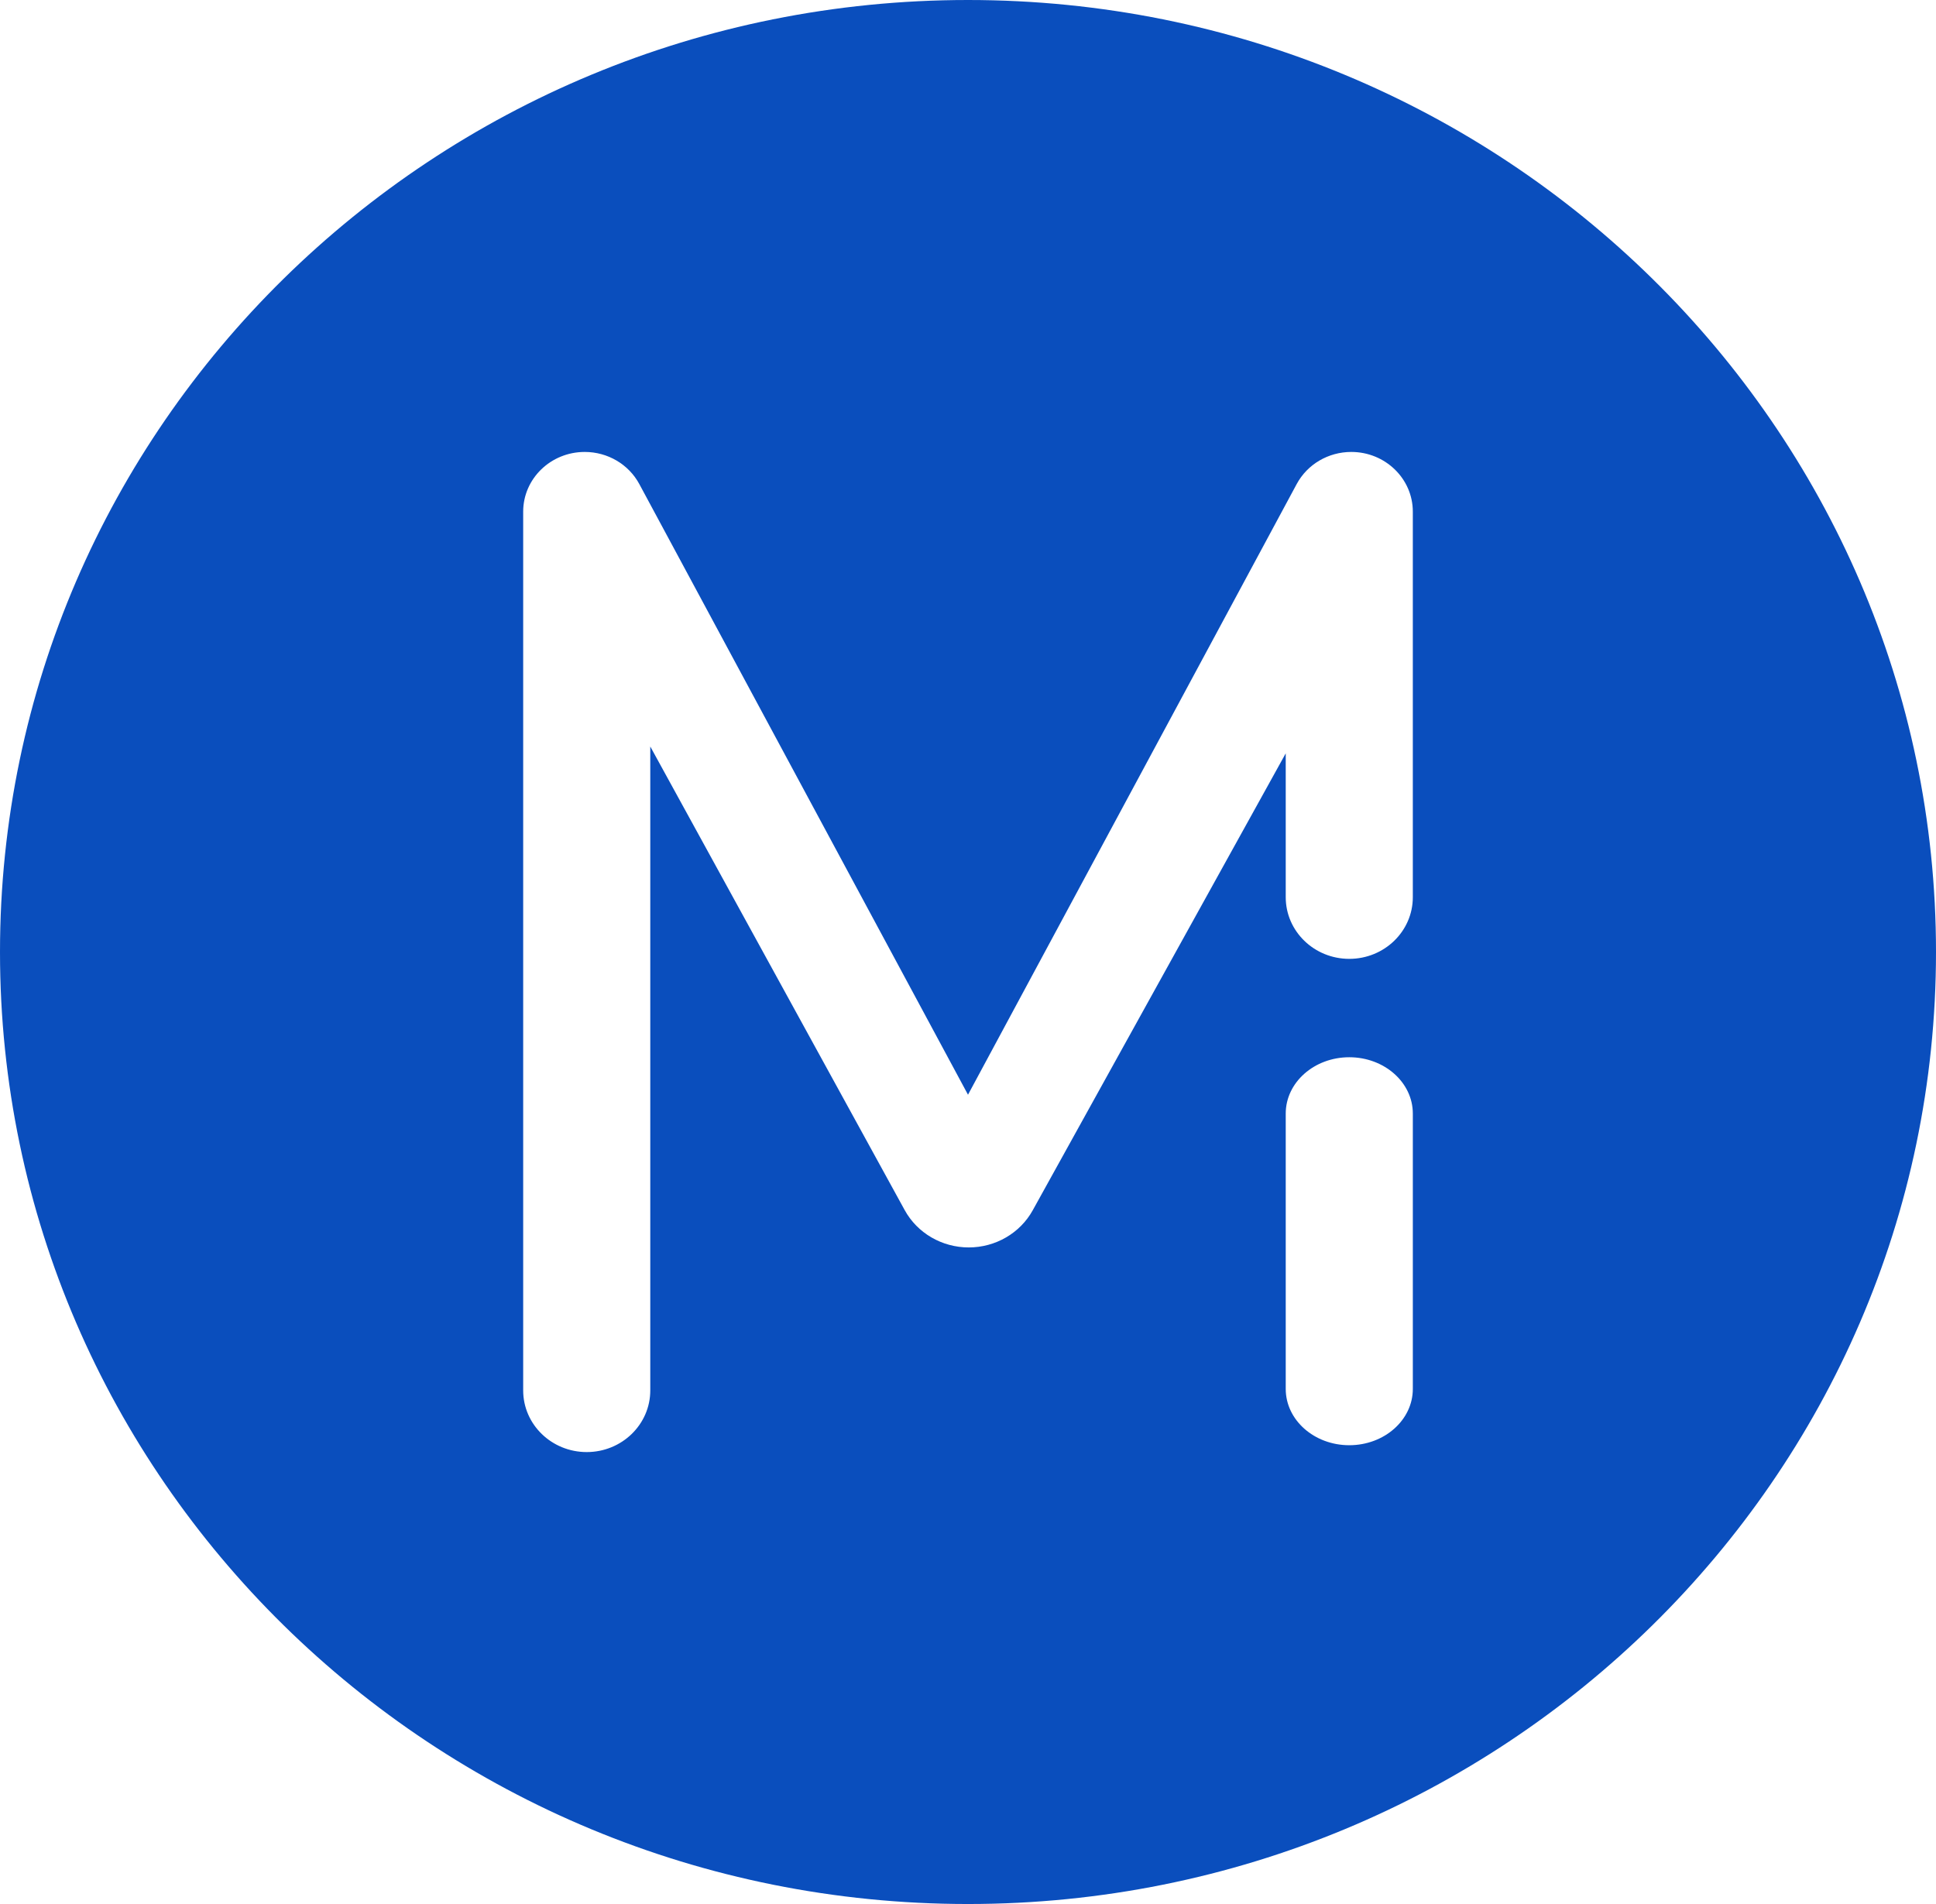 <svg width="366" height="360" viewBox="0 0 366 360" fill="none" xmlns="http://www.w3.org/2000/svg">
<path fill-rule="evenodd" clip-rule="evenodd" d="M366 180C366 80.589 284.068 0 183 0C81.932 0 0 80.589 0 180C0 279.412 81.932 360 183 360C284.068 360 366 279.412 366 180ZM110.92 274.549C104.285 274.549 98.907 269.33 98.907 262.892V96.742C98.907 90.507 104.116 85.451 110.543 85.451C114.877 85.451 118.852 87.788 120.858 91.516L183 206.984L245.142 91.516C247.149 87.788 251.123 85.451 255.458 85.451C261.883 85.451 267.093 90.507 267.093 96.742V169.638C267.093 176.076 261.715 181.295 255.08 181.295C248.445 181.295 243.067 176.076 243.067 169.638V165.752V142.439L195.231 228.844C192.839 233.164 188.194 235.858 183.143 235.858C178.071 235.858 173.413 233.143 171.031 228.8L122.934 141.145V262.892C122.934 269.33 117.555 274.549 110.92 274.549ZM255.08 199.898C261.715 199.898 267.094 204.665 267.094 210.546V262.606C267.094 268.486 261.715 273.254 255.08 273.254C248.446 273.254 243.067 268.486 243.067 262.606V210.546C243.067 204.665 248.446 199.898 255.08 199.898Z" fill="#0A4EBD"/>
</svg>
